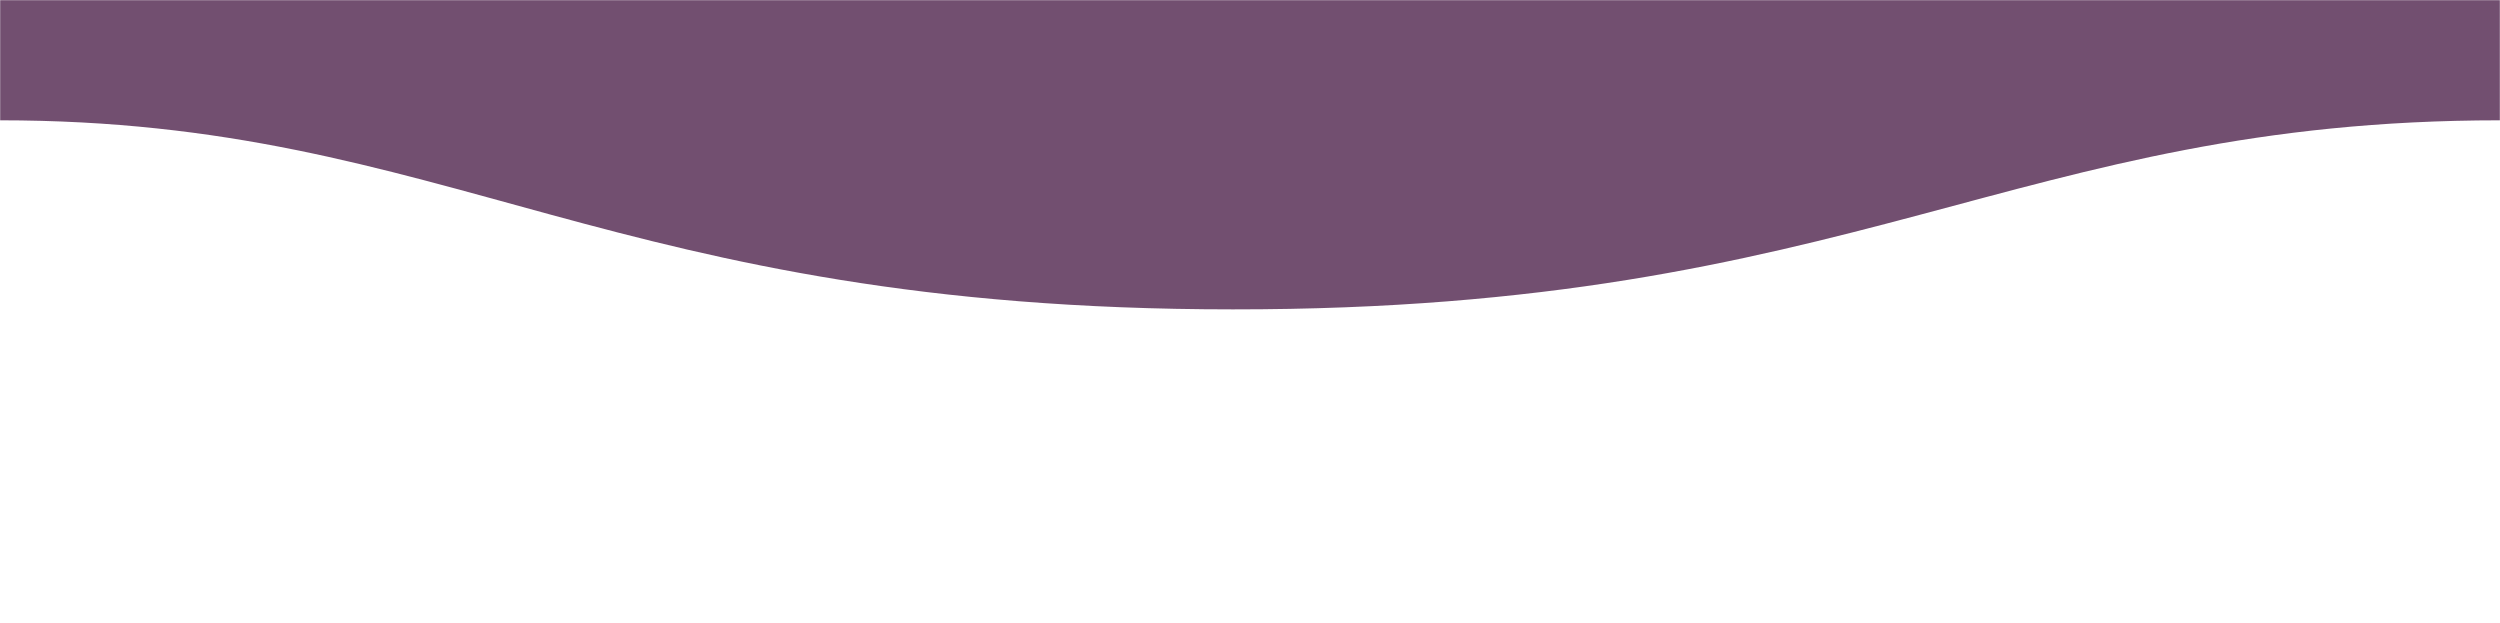 <svg width="1600" height="399" viewBox="0 0 1600 399" fill="none" xmlns="http://www.w3.org/2000/svg">
<mask id="mask0_19_1067" style="mask-type:luminance" maskUnits="userSpaceOnUse" x="0" y="0" width="1600" height="600">
<path d="M1600 0H0V600H1600V0Z" fill="white"/>
</mask>
<g mask="url(#mask0_19_1067)">
<path fill-rule="evenodd" clip-rule="evenodd" d="M1600 76.999C1289 76.999 1190.1 198.25 789 198C389 198 289 76.999 0 76.999V-0H1600C1600 -0 1600 47.999 1600 76.999Z" fill="#724F70"/>
</g>
</svg>
